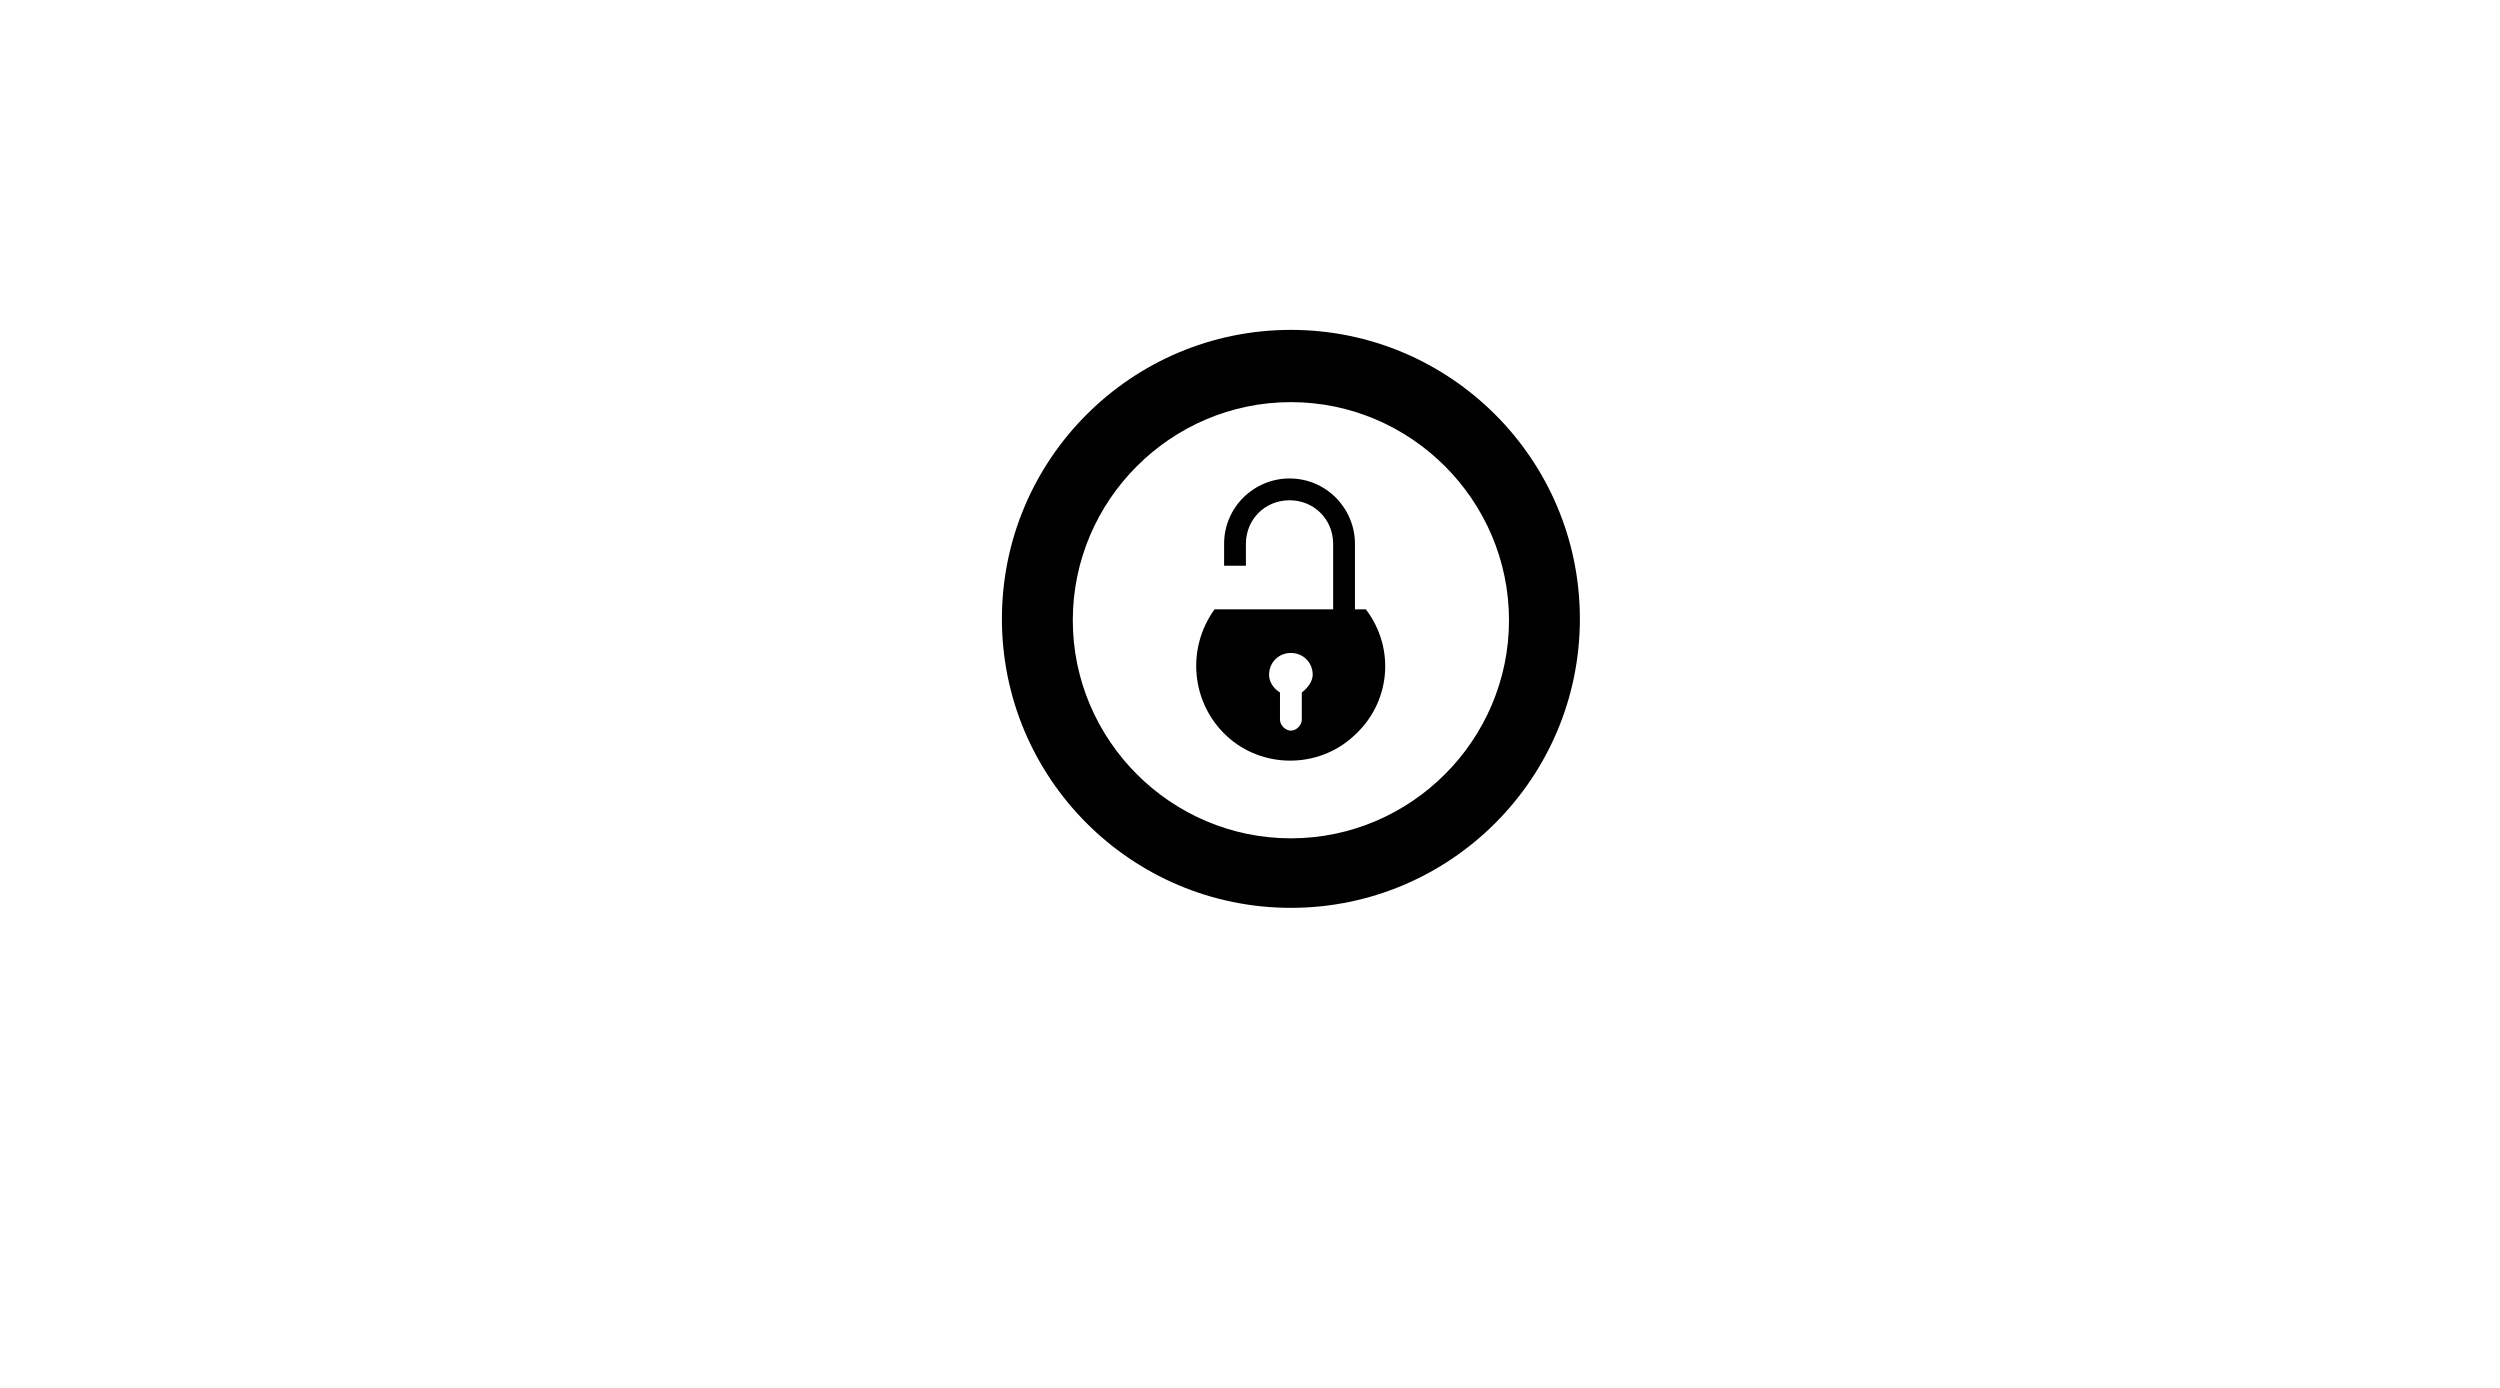 <?xml version="1.0" encoding="utf-8"?>
<!-- Generator: Adobe Illustrator 23.0.6, SVG Export Plug-In . SVG Version: 6.00 Build 0)  -->
<svg version="1.1" id="Camada_1" xmlns="http://www.w3.org/2000/svg" xmlns:xlink="http://www.w3.org/1999/xlink" x="0px" y="0px"
	 viewBox="0 0 183.4 101.8" style="enable-background:new 0 0 183.4 101.8;" xml:space="preserve">
<path d="M100.2,44.7h-0.8v-4.8c0-2.6-2.1-4.8-4.8-4.8c-2.6,0-4.8,2.1-4.8,4.8v1.6h1.6v-1.6c0-1.8,1.4-3.2,3.2-3.2s3.2,1.4,3.2,3.2
	v4.8h-8.7C87,47.6,87.4,51.6,90,54c2.6,2.4,6.7,2.4,9.3,0C102,51.6,102.4,47.6,100.2,44.7L100.2,44.7z M95.5,50.8v2
	c0,0.4-0.4,0.8-0.8,0.8s-0.8-0.4-0.8-0.8v-2c-0.5-0.3-0.8-0.8-0.8-1.3c0-0.9,0.7-1.6,1.6-1.6s1.6,0.7,1.6,1.6
	C96.3,50,95.9,50.5,95.5,50.8L95.5,50.8z M95.5,50.8"/>
<path d="M94.7,24.2c-11.7,0-21.2,9.5-21.2,21.2s9.5,21.2,21.2,21.2s21.2-9.5,21.2-21.2S106.4,24.2,94.7,24.2z M94.7,61.5
	c-8.8,0-16-7.2-16-16s7.2-16,16-16s16,7.2,16,16S103.5,61.5,94.7,61.5z"/>
</svg>
